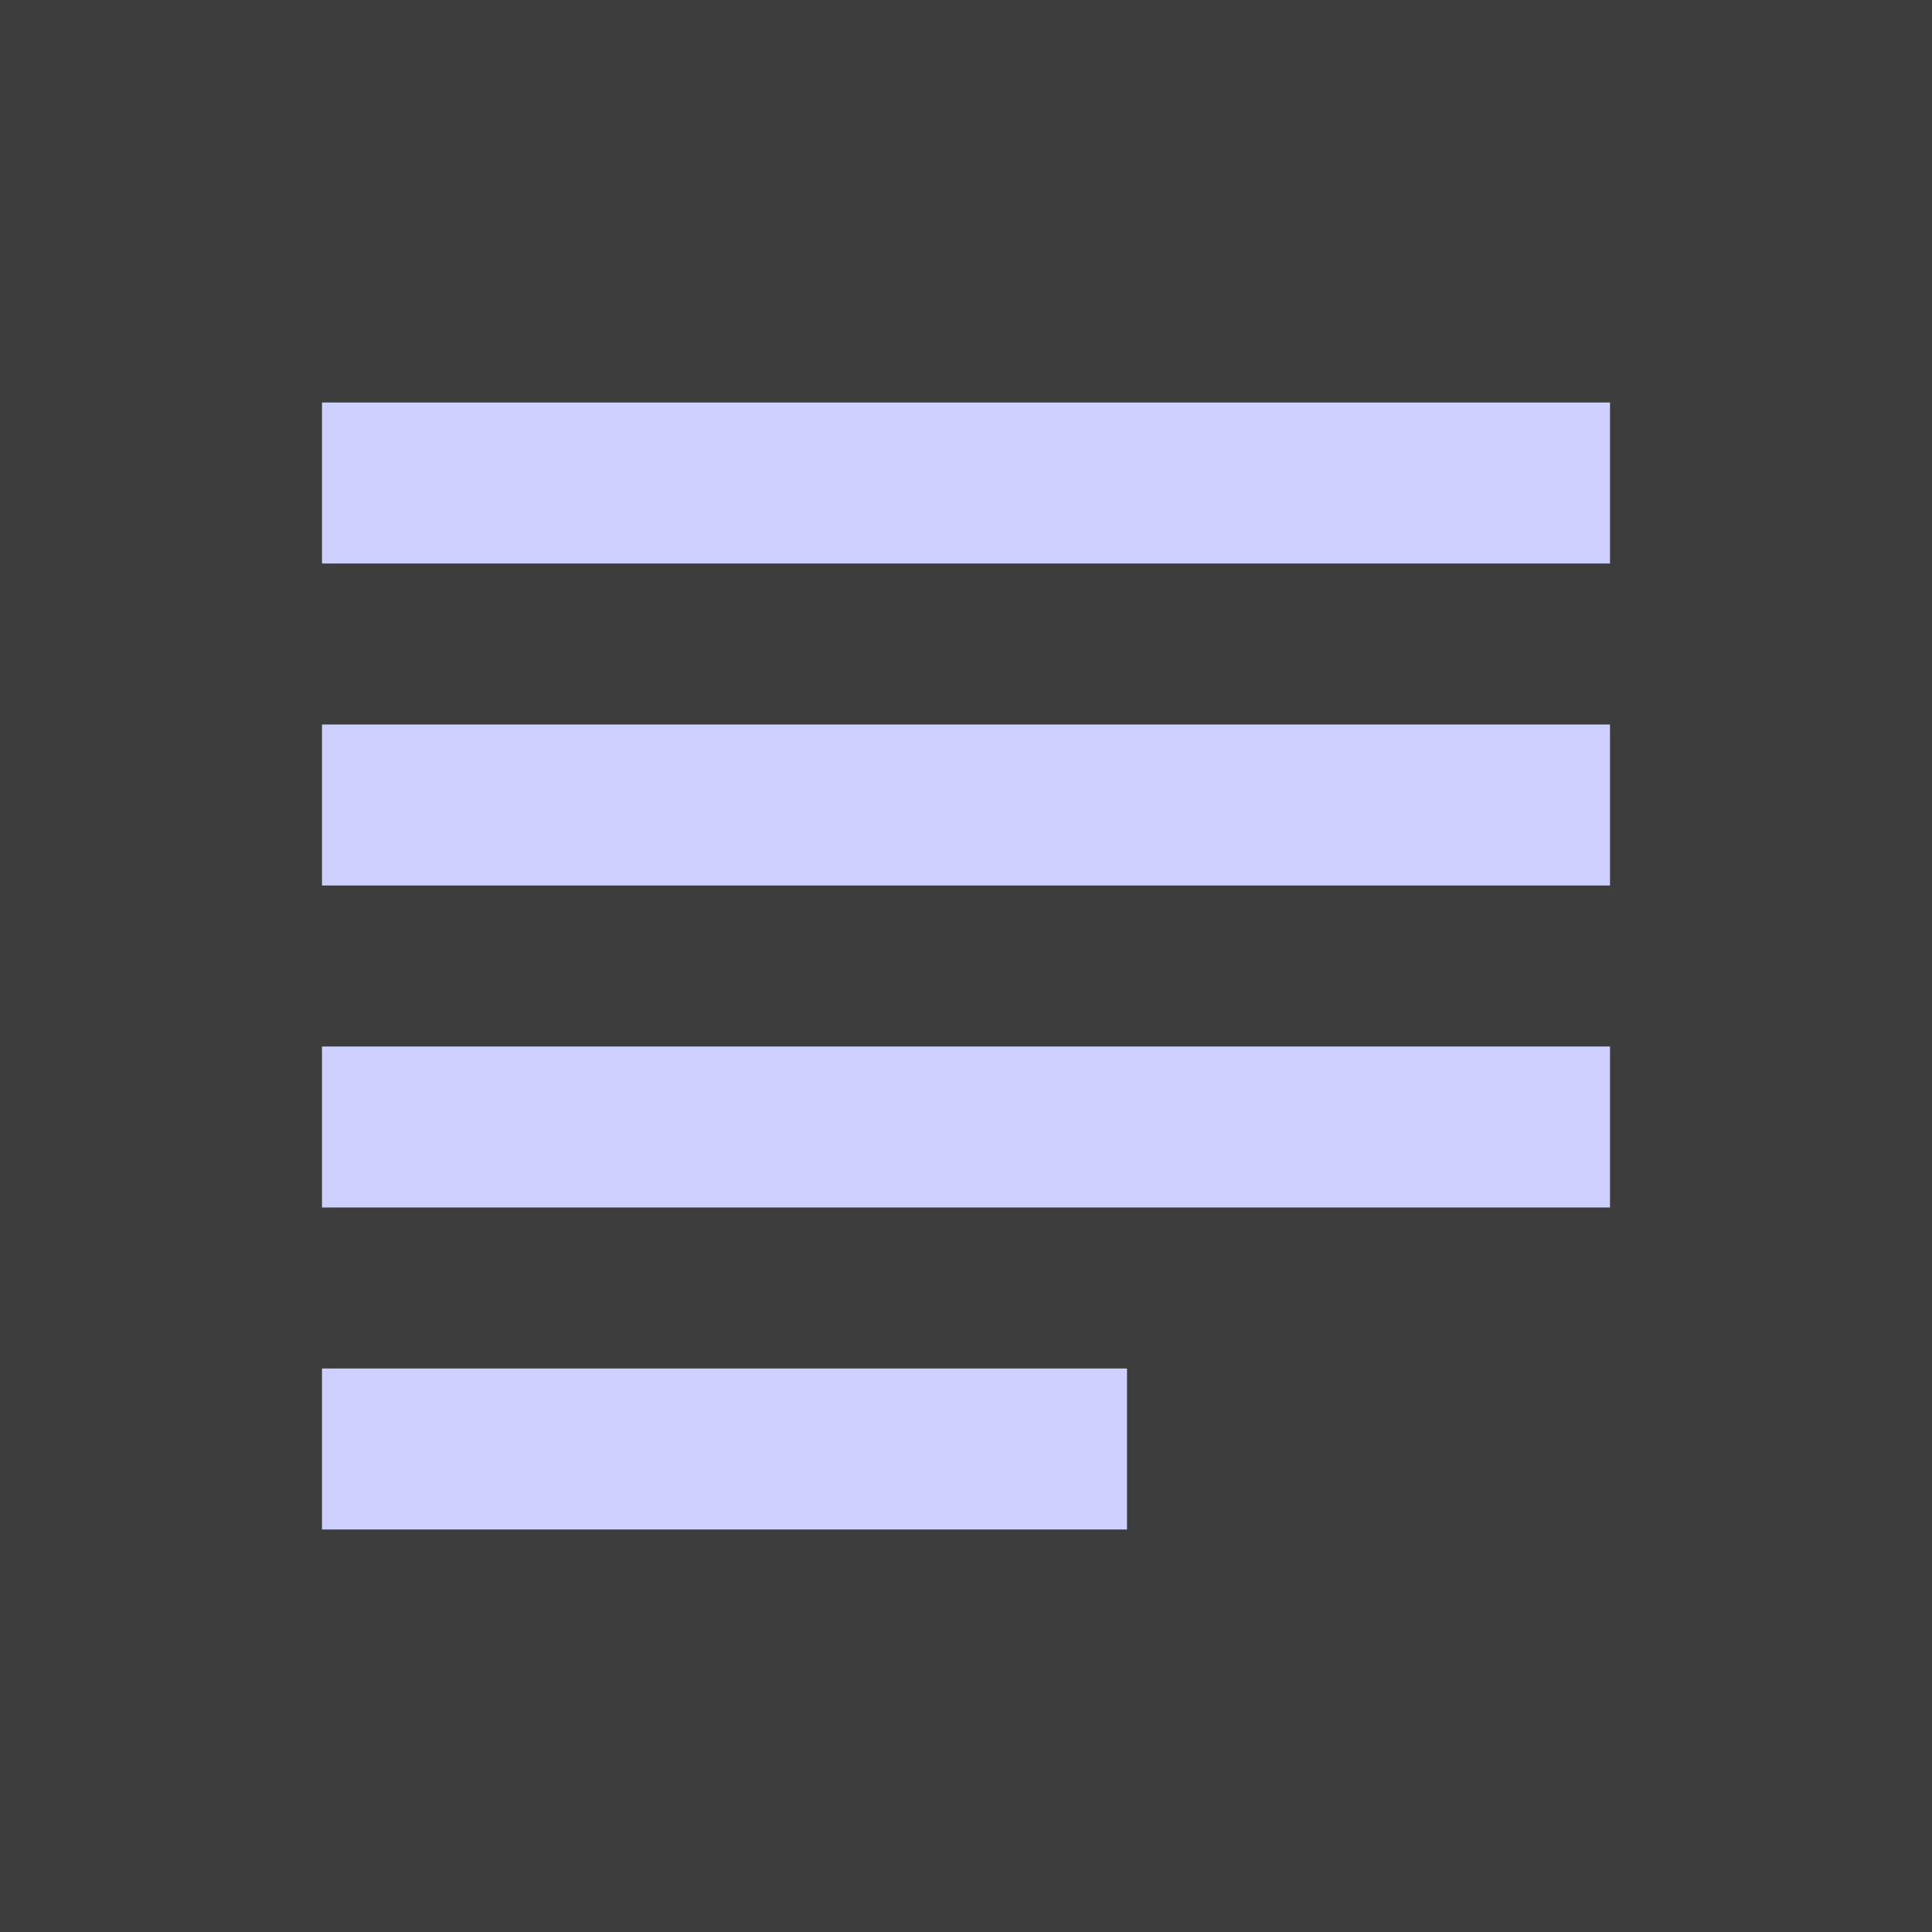 <svg width="27" height="27" viewBox="0 0 27 27" fill="none" xmlns="http://www.w3.org/2000/svg">
<g clip-path="url(#clip0_202_584)">
<path d="M0 0H27V27H0V0Z" fill="#3D3D3D"/>
<path d="M15.75 19.125H4.5V21.375H15.75V19.125ZM22.5 10.125H4.5V12.375H22.5V10.125ZM4.5 16.875H22.5V14.625H4.5V16.875ZM4.5 5.625V7.875H22.5V5.625H4.5Z" fill="#CED0FF"/>
</g>
<defs>
<clipPath id="clip0_202_584">
<rect width="27" height="27" fill="white"/>
</clipPath>
</defs>
</svg>
